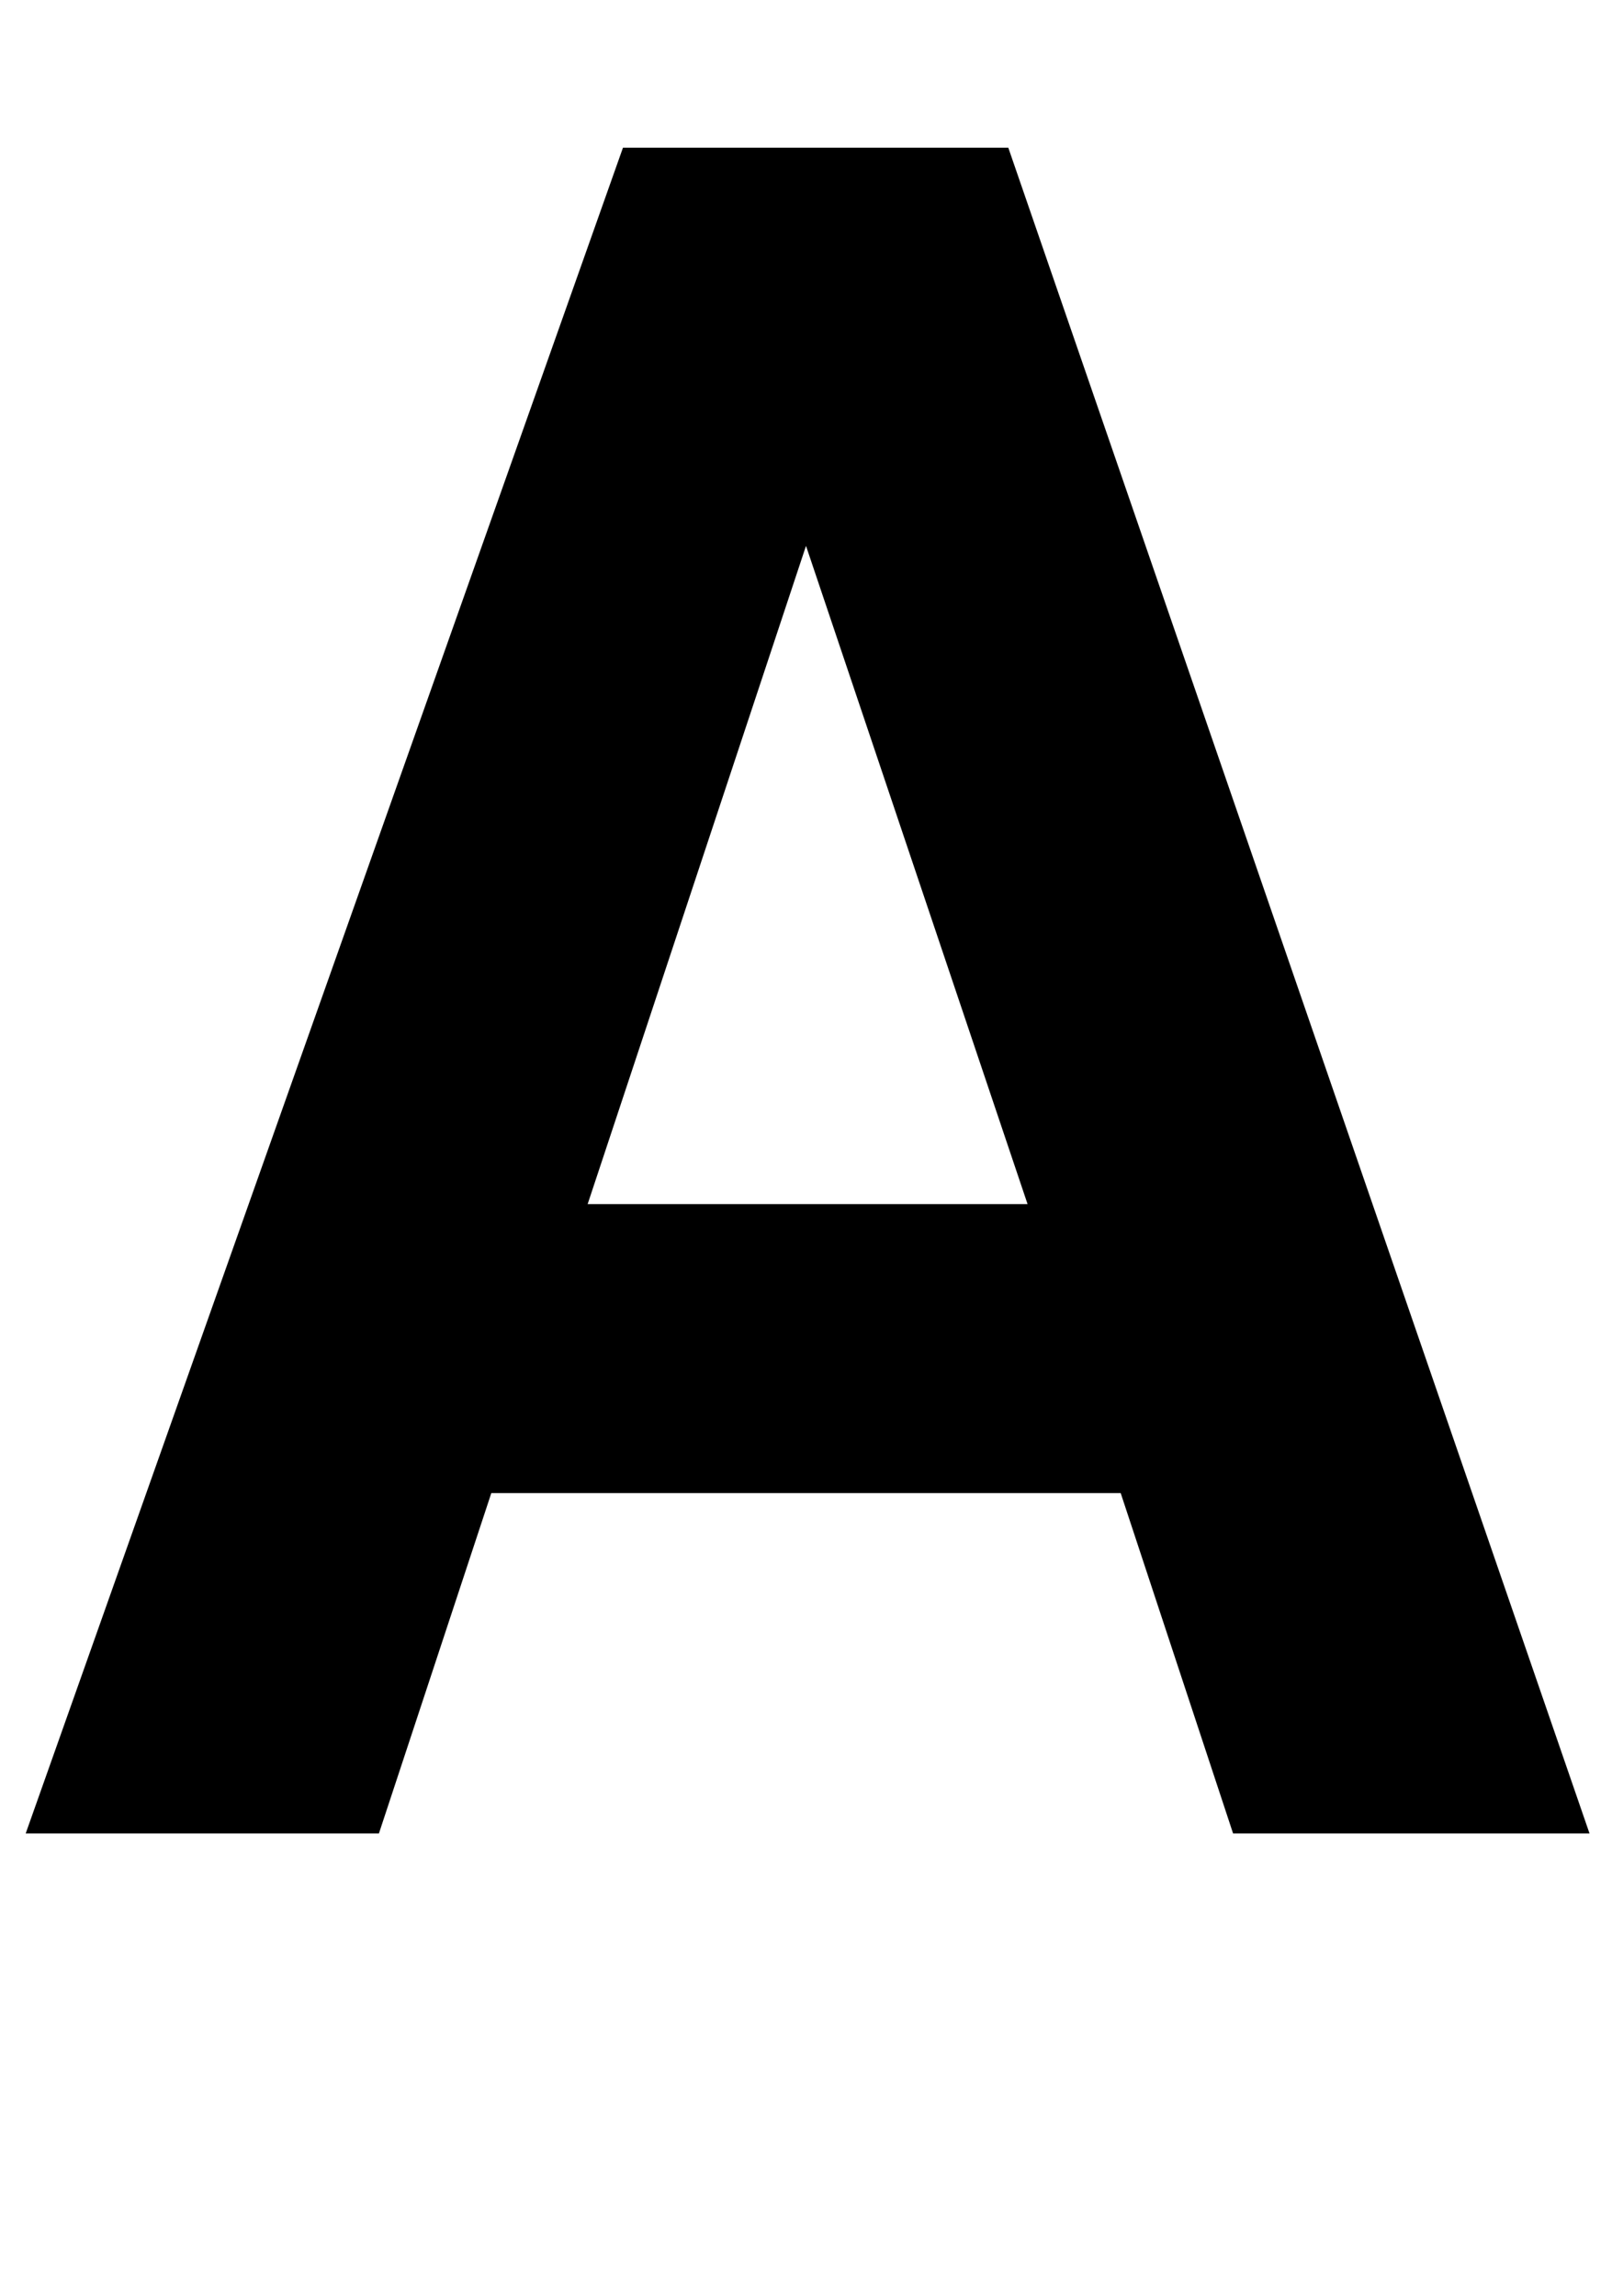 <?xml version="1.0" encoding="utf-8"?>
<!-- Generator: Adobe Illustrator 27.1.1, SVG Export Plug-In . SVG Version: 6.00 Build 0)  -->
<!DOCTYPE svg PUBLIC "-//W3C//DTD SVG 1.1//EN" "http://www.w3.org/Graphics/SVG/1.1/DTD/svg11.dtd">
<svg version="1.1" id="Layer_1" xmlns:x="http://ns.adobe.com/Extensibility/1.0/" xmlns:i="http://ns.adobe.com/AdobeIllustrator/10.0/" xmlns:graph="http://ns.adobe.com/Graphs/1.0/"
	 xmlns="http://www.w3.org/2000/svg" xmlns:xlink="http://www.w3.org/1999/xlink" x="0px" y="0px" viewBox="0 0 50.2 71.5"
	 style="enable-background:new 0 0 50.2 71.5;" xml:space="preserve">
<style type="text/css">
	.st1{enable-background:new    ;}
</style>
<g class="st1">
	<path d="M15.3,46.5l-3.5,10.6h-11L19.4,4.6h12l18.1,52.5H38.4l-3.5-10.6H15.3z M25.1,17l-6.8,20.5H32L25.1,17z"/>
</g>
</svg>
